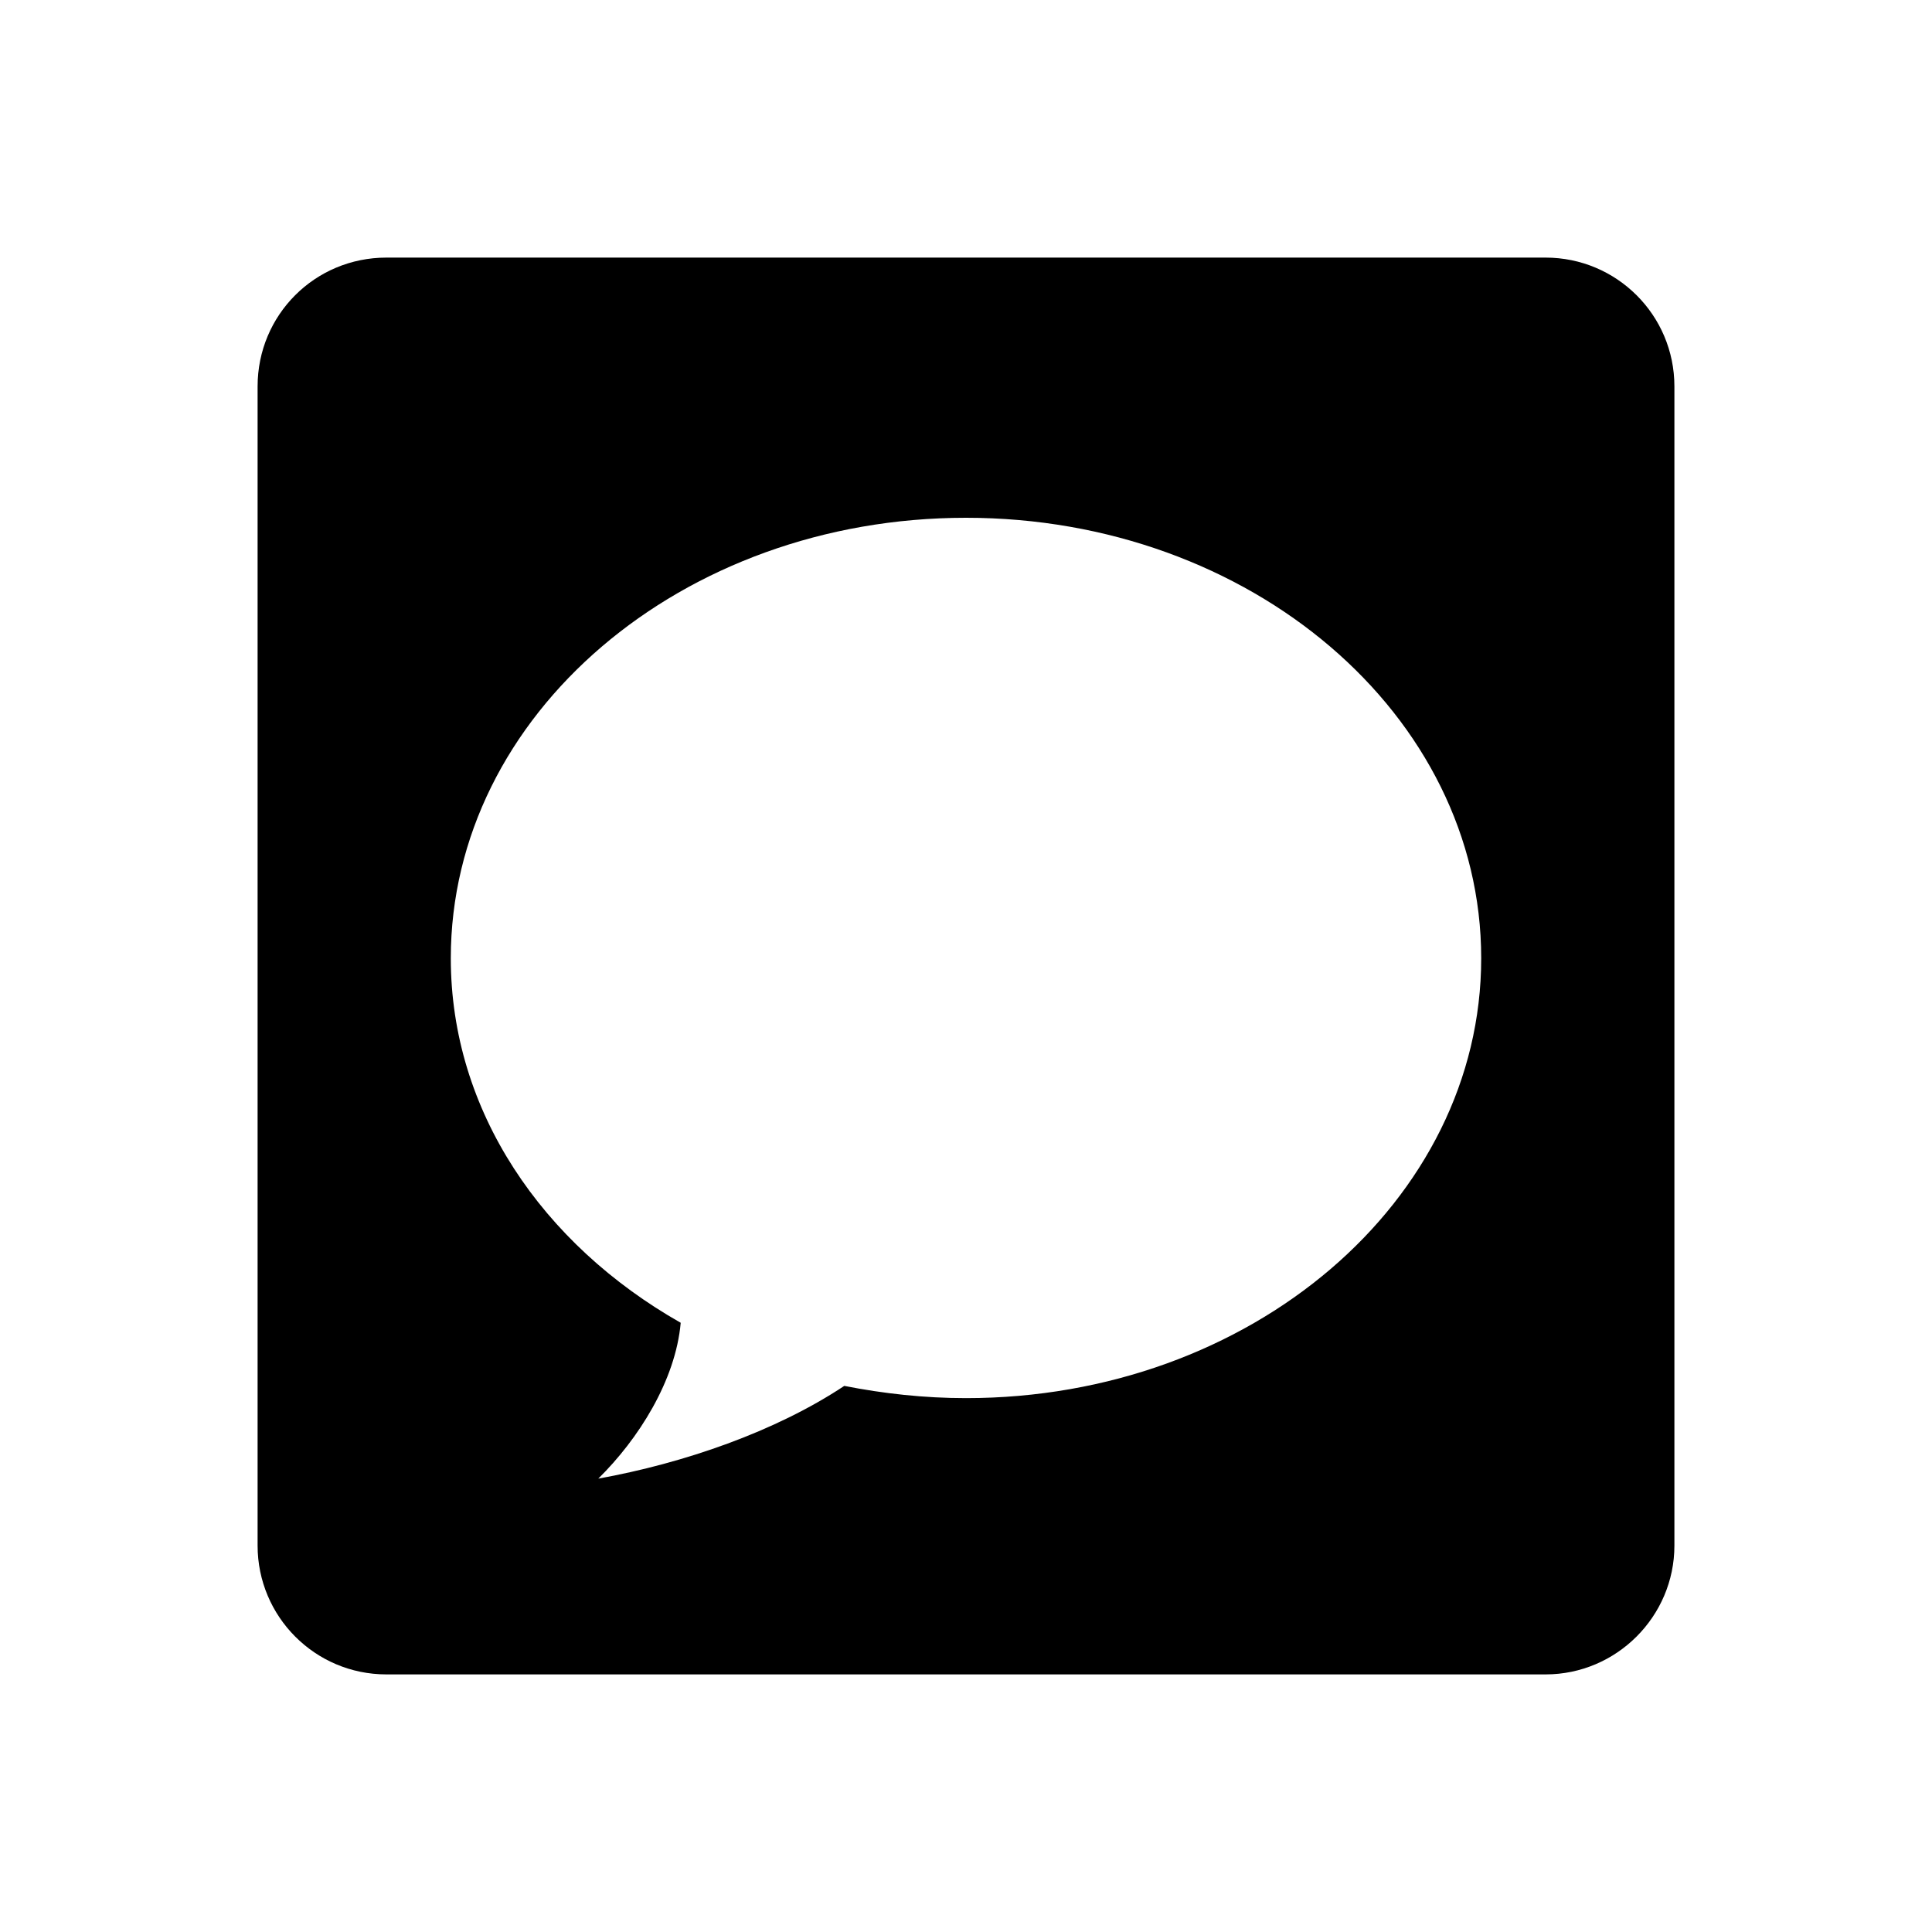 <svg fill="#000000" xmlns="http://www.w3.org/2000/svg"  viewBox="0 0 30 30" width="30px" height="30px"><path d="M24,4H6C4.89,4,4,4.89,4,6v18c0,1.1,0.89,2,2,2h18c1.1,0,2-0.9,2-2V6C26,4.89,25.1,4,24,4z M15,21.71 c-0.65,0-1.28-0.07-1.89-0.19c-1.07,0.71-2.49,1.2-3.82,1.44c0.62-0.61,1.2-1.52,1.28-2.42C8.42,19.32,7,17.25,7,14.88 c0-3.78,3.58-6.84,8-6.84s8,3.06,8,6.84C23,18.65,19.42,21.71,15,21.71z"/></svg>